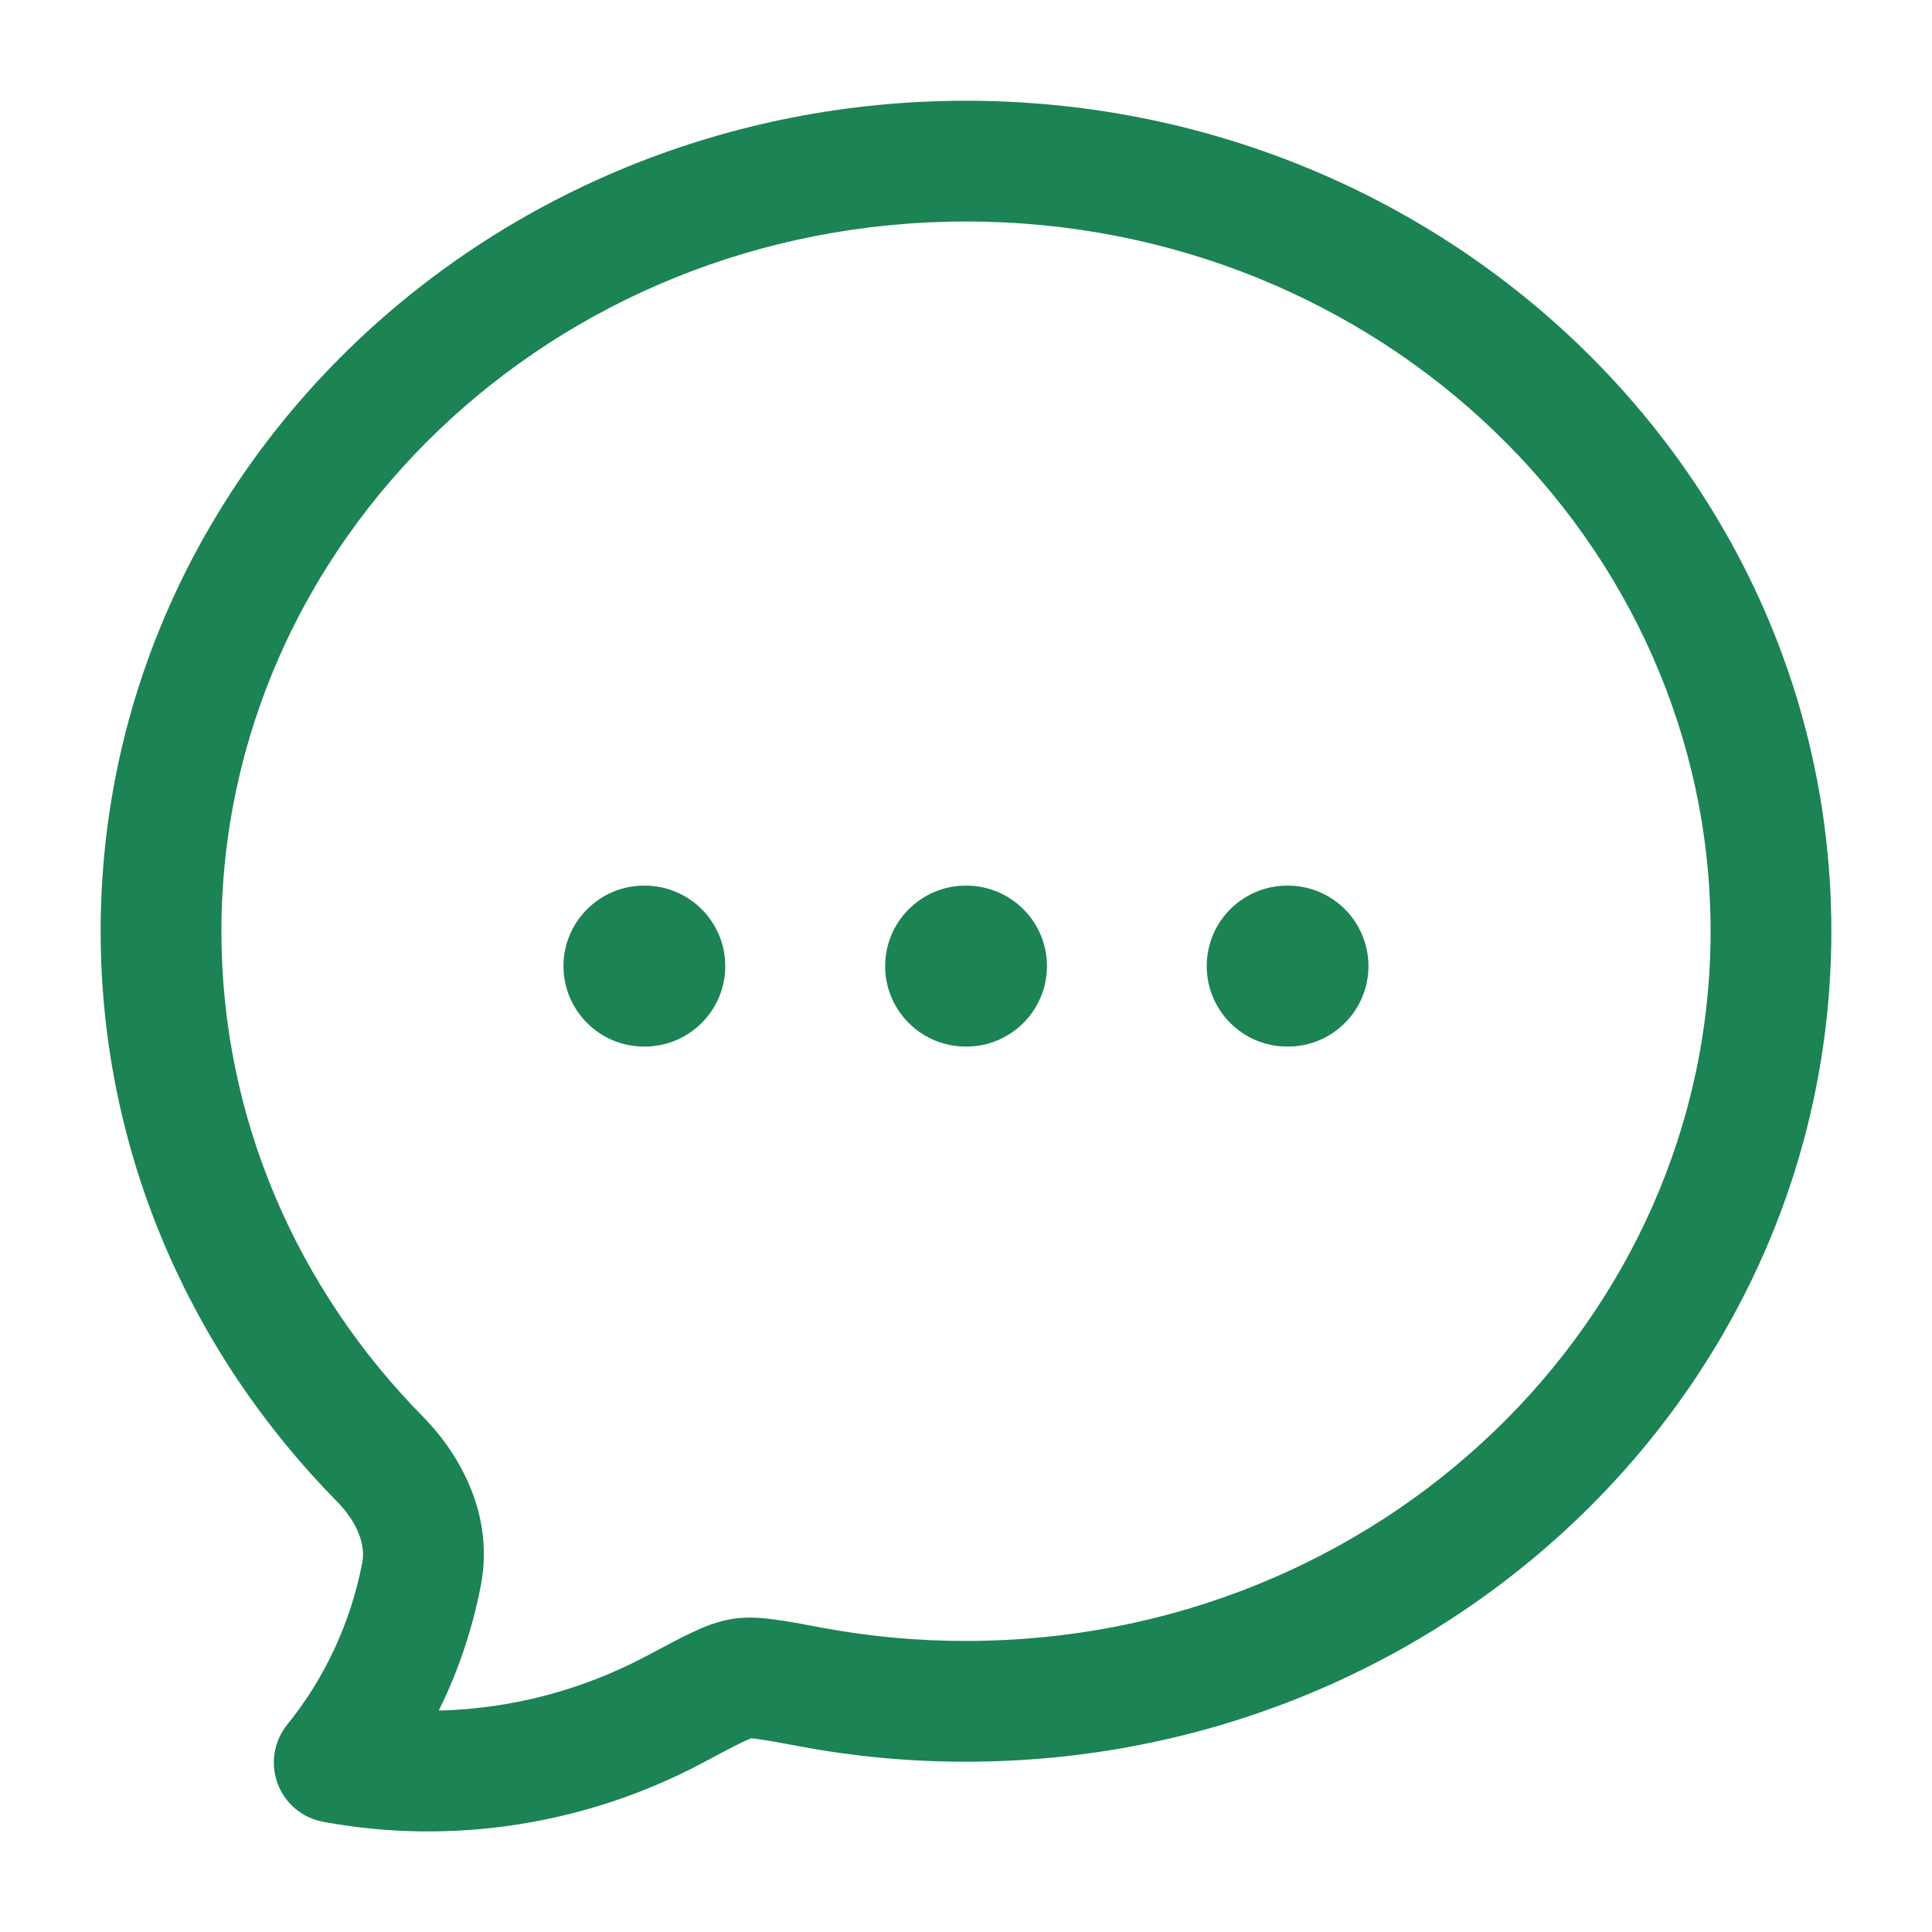 <svg width="20" height="20" viewBox="0 0 20 20" fill="none" xmlns="http://www.w3.org/2000/svg">
<path d="M10 1.043C14.921 1.043 18.958 4.866 18.958 9.64C18.958 14.413 14.921 18.237 10 18.237C9.42 18.238 8.842 18.184 8.272 18.077C8.075 18.04 7.949 18.017 7.855 18.004C7.815 17.998 7.79 17.996 7.776 17.995C7.762 18 7.735 18.012 7.689 18.033C7.594 18.078 7.467 18.146 7.272 18.25C6.079 18.884 4.687 19.109 3.345 18.859C3.128 18.819 2.949 18.668 2.873 18.461C2.797 18.254 2.836 18.022 2.975 17.851C3.364 17.371 3.632 16.794 3.751 16.172C3.783 16.001 3.71 15.768 3.487 15.542C1.975 14.006 1.042 11.929 1.042 9.64C1.042 4.866 5.079 1.043 10 1.043ZM7.768 17.994C7.765 17.994 7.763 17.995 7.763 17.995C7.763 17.995 7.767 17.994 7.776 17.995L7.788 17.991L7.768 17.994ZM10 2.293C5.717 2.293 2.292 5.608 2.292 9.64C2.292 11.581 3.081 13.348 4.378 14.665C4.773 15.066 5.113 15.692 4.979 16.404V16.405C4.892 16.86 4.745 17.298 4.542 17.708C5.287 17.69 6.024 17.498 6.686 17.146L6.698 17.14C6.877 17.045 7.029 16.963 7.153 16.904C7.273 16.847 7.424 16.783 7.586 16.758C7.744 16.734 7.898 16.748 8.025 16.766C8.153 16.783 8.31 16.812 8.488 16.846L8.503 16.849C8.996 16.941 9.497 16.988 9.999 16.987C14.282 16.987 17.708 13.671 17.708 9.64C17.708 5.608 14.283 2.293 10 2.293ZM6.674 9.168C7.134 9.168 7.508 9.541 7.508 10.001C7.508 10.461 7.134 10.834 6.674 10.834H6.667C6.207 10.834 5.833 10.461 5.833 10.001C5.833 9.541 6.207 9.168 6.667 9.168H6.674ZM10.004 9.168C10.464 9.168 10.838 9.541 10.838 10.001C10.838 10.461 10.464 10.834 10.004 10.834H9.997C9.537 10.834 9.163 10.461 9.163 10.001C9.163 9.541 9.537 9.168 9.997 9.168H10.004ZM13.333 9.168C13.793 9.168 14.166 9.541 14.166 10.001C14.166 10.461 13.793 10.834 13.333 10.834H13.325C12.865 10.834 12.492 10.461 12.492 10.001C12.492 9.541 12.865 9.168 13.325 9.168H13.333Z" fill="#1B8354"/>
</svg>
